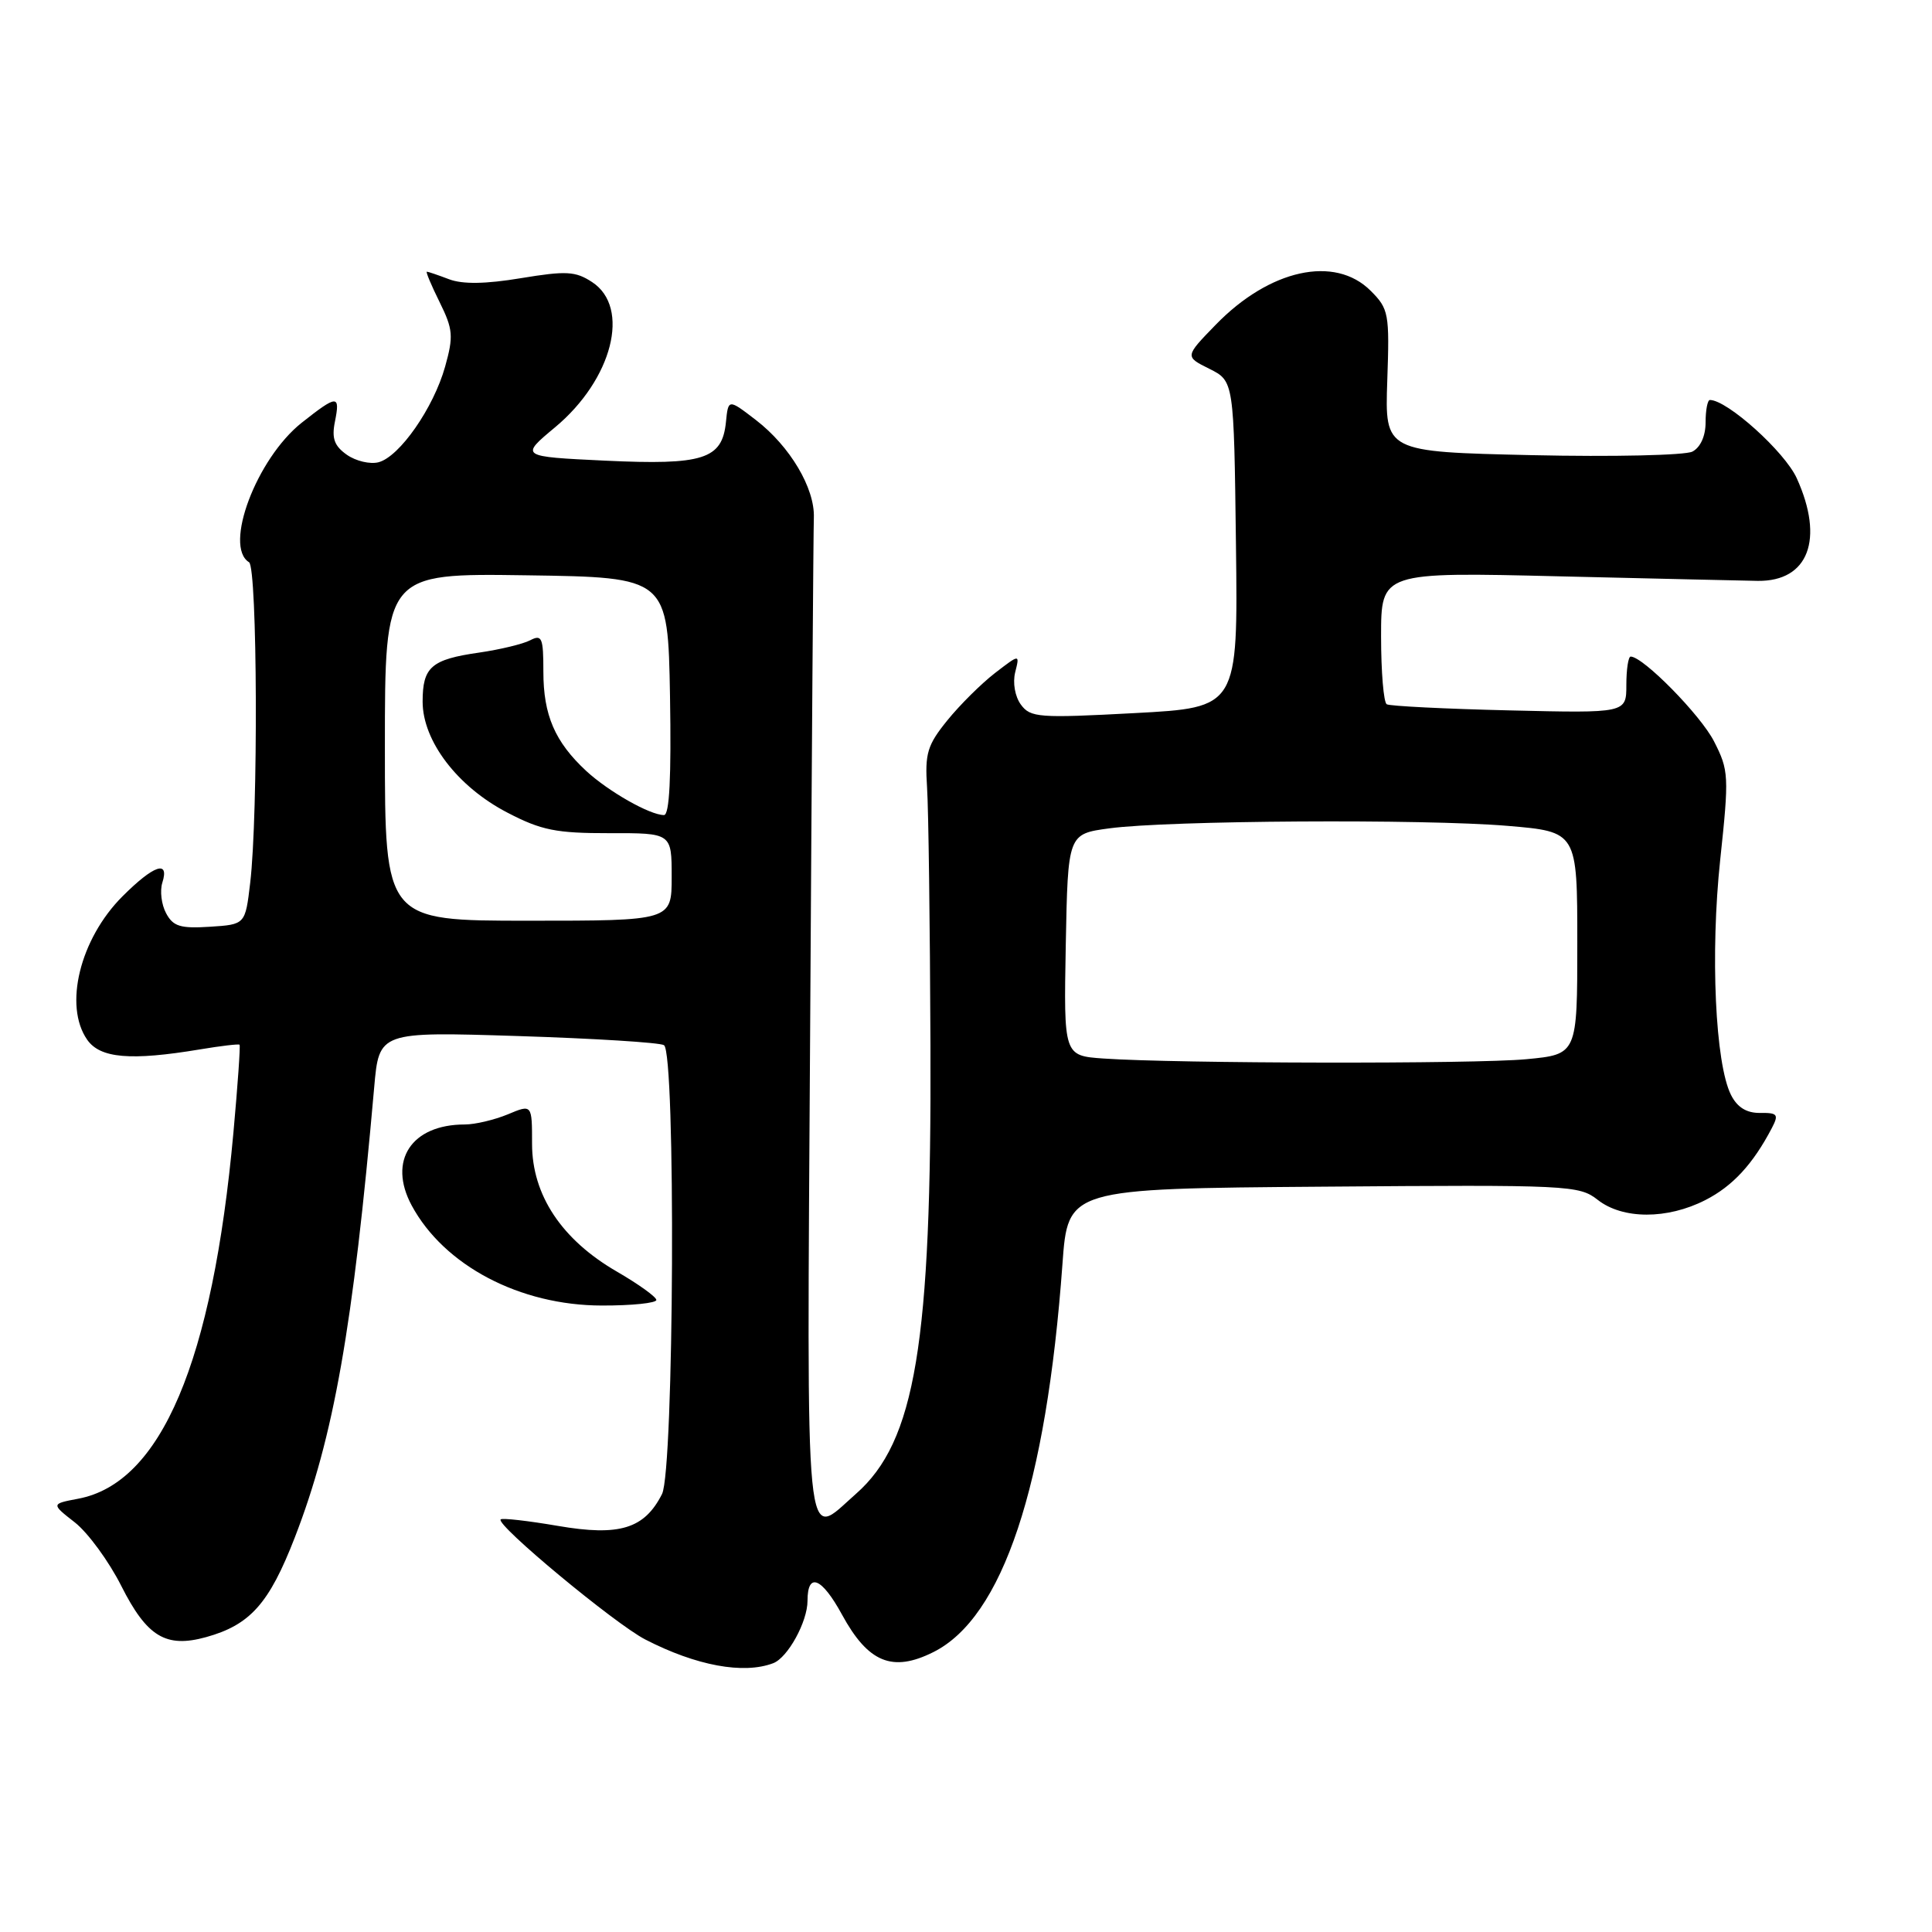<?xml version="1.0" encoding="UTF-8" standalone="no"?>
<!DOCTYPE svg PUBLIC "-//W3C//DTD SVG 1.1//EN" "http://www.w3.org/Graphics/SVG/1.1/DTD/svg11.dtd" >
<svg xmlns="http://www.w3.org/2000/svg" xmlns:xlink="http://www.w3.org/1999/xlink" version="1.1" viewBox="0 0 256 256">
 <g >
 <path fill="currentColor"
d=" M 102.46 220.38 C 104.39 219.64 107.00 214.89 107.00 212.11 C 107.00 208.26 108.88 209.02 111.56 213.93 C 115.03 220.30 118.24 221.63 123.66 218.92 C 132.86 214.34 138.64 196.98 140.78 167.50 C 141.50 157.50 141.50 157.50 175.33 157.24 C 207.92 156.98 209.24 157.05 211.71 158.99 C 215.01 161.58 220.91 161.60 225.96 159.02 C 229.59 157.17 232.28 154.25 234.78 149.47 C 235.72 147.67 235.54 147.44 233.22 147.47 C 231.43 147.49 230.20 146.73 229.37 145.09 C 227.28 140.95 226.61 126.35 227.94 113.89 C 229.12 102.82 229.08 102.08 227.12 98.24 C 225.35 94.76 217.72 87.00 216.07 87.00 C 215.76 87.00 215.50 88.69 215.50 90.75 C 215.50 94.50 215.50 94.50 200.00 94.13 C 191.47 93.93 184.16 93.56 183.75 93.32 C 183.34 93.08 183.00 89.04 183.00 84.34 C 183.00 75.79 183.00 75.79 206.75 76.37 C 219.81 76.68 231.59 76.95 232.93 76.97 C 239.63 77.04 241.75 71.45 238.08 63.37 C 236.49 59.86 228.87 53.00 226.57 53.00 C 226.26 53.00 226.00 54.33 226.00 55.96 C 226.00 57.78 225.32 59.28 224.25 59.84 C 223.29 60.33 213.72 60.55 203.00 60.31 C 183.50 59.87 183.50 59.87 183.82 50.46 C 184.13 41.53 184.02 40.93 181.62 38.53 C 176.87 33.78 168.22 35.68 161.08 43.04 C 156.99 47.25 156.99 47.25 160.25 48.87 C 163.50 50.50 163.50 50.50 163.77 72.13 C 164.04 93.76 164.04 93.76 150.34 94.49 C 137.65 95.17 136.54 95.09 135.27 93.36 C 134.49 92.29 134.17 90.47 134.52 89.07 C 135.13 86.65 135.13 86.65 131.83 89.19 C 130.02 90.59 127.18 93.41 125.52 95.46 C 122.88 98.72 122.54 99.83 122.84 104.34 C 123.03 107.18 123.23 122.55 123.29 138.50 C 123.45 178.04 121.29 191.03 113.42 197.94 C 106.52 204.00 106.91 208.03 107.35 136.25 C 107.56 100.64 107.78 70.19 107.84 68.59 C 107.98 64.69 104.68 59.14 100.18 55.67 C 96.50 52.84 96.50 52.84 96.19 55.94 C 95.69 60.86 93.19 61.65 80.20 61.04 C 68.89 60.50 68.89 60.50 73.56 56.61 C 81.16 50.27 83.59 40.74 78.46 37.38 C 76.25 35.93 75.03 35.87 69.02 36.86 C 64.32 37.64 61.29 37.68 59.50 37.00 C 58.05 36.45 56.73 36.00 56.56 36.00 C 56.39 36.00 57.15 37.81 58.25 40.03 C 60.03 43.64 60.11 44.54 58.98 48.58 C 57.45 54.05 52.94 60.52 50.16 61.25 C 49.04 61.54 47.16 61.10 45.96 60.26 C 44.30 59.09 43.93 58.09 44.38 55.87 C 45.10 52.27 44.69 52.29 39.97 56.02 C 34.00 60.76 29.60 72.40 33.00 74.50 C 34.11 75.19 34.23 107.91 33.15 117.00 C 32.50 122.50 32.50 122.50 27.81 122.80 C 23.91 123.05 22.94 122.76 22.01 121.01 C 21.39 119.86 21.17 118.04 21.51 116.96 C 22.48 113.90 20.37 114.63 16.23 118.77 C 10.59 124.41 8.41 133.28 11.56 137.78 C 13.28 140.23 17.31 140.58 26.50 139.05 C 29.25 138.59 31.61 138.31 31.74 138.43 C 31.87 138.54 31.50 143.78 30.93 150.07 C 28.16 180.47 21.35 196.53 10.35 198.59 C 6.77 199.27 6.77 199.27 9.92 201.73 C 11.65 203.09 14.42 206.87 16.07 210.14 C 19.47 216.88 21.98 218.40 27.30 216.93 C 33.15 215.31 35.66 212.49 39.06 203.73 C 44.22 190.42 46.77 175.99 49.58 144.10 C 50.23 136.70 50.23 136.70 68.60 137.28 C 78.70 137.60 87.42 138.14 87.98 138.49 C 89.56 139.46 89.32 194.81 87.72 197.97 C 85.39 202.58 82.08 203.59 73.93 202.19 C 69.96 201.51 66.54 201.12 66.34 201.33 C 65.64 202.02 81.47 215.16 85.50 217.24 C 92.25 220.72 98.53 221.88 102.46 220.38 Z  M 86.97 172.25 C 86.95 171.84 84.60 170.15 81.75 168.50 C 74.43 164.27 70.50 158.35 70.50 151.57 C 70.50 146.31 70.50 146.31 67.28 147.66 C 65.51 148.39 62.95 149.00 61.58 149.00 C 54.51 149.00 51.36 153.80 54.55 159.73 C 58.84 167.69 68.88 172.98 79.75 172.99 C 83.74 173.00 86.98 172.66 86.97 172.25 Z  M 146.22 140.26 C 140.95 139.89 140.95 139.89 141.22 125.20 C 141.50 110.50 141.50 110.50 147.00 109.76 C 154.76 108.71 188.71 108.50 199.75 109.43 C 209.00 110.21 209.00 110.21 209.00 124.96 C 209.00 139.71 209.00 139.71 202.25 140.35 C 195.40 141.00 155.87 140.93 146.22 140.26 Z  M 51.00 98.98 C 51.00 75.96 51.00 75.96 69.75 76.23 C 88.50 76.50 88.50 76.50 88.78 92.25 C 88.96 102.99 88.71 108.00 87.98 108.00 C 86.11 108.00 80.61 104.87 77.66 102.14 C 73.53 98.30 72.00 94.76 72.00 89.01 C 72.00 84.49 71.81 84.03 70.25 84.84 C 69.29 85.34 66.25 86.07 63.50 86.47 C 57.14 87.38 56.00 88.38 56.00 92.97 C 56.00 98.19 60.63 104.26 67.24 107.68 C 71.73 110.02 73.70 110.41 80.75 110.40 C 89.00 110.38 89.00 110.38 89.00 116.19 C 89.00 122.00 89.00 122.00 70.00 122.00 C 51.00 122.00 51.00 122.00 51.00 98.98 Z "/>
</g>
</svg>